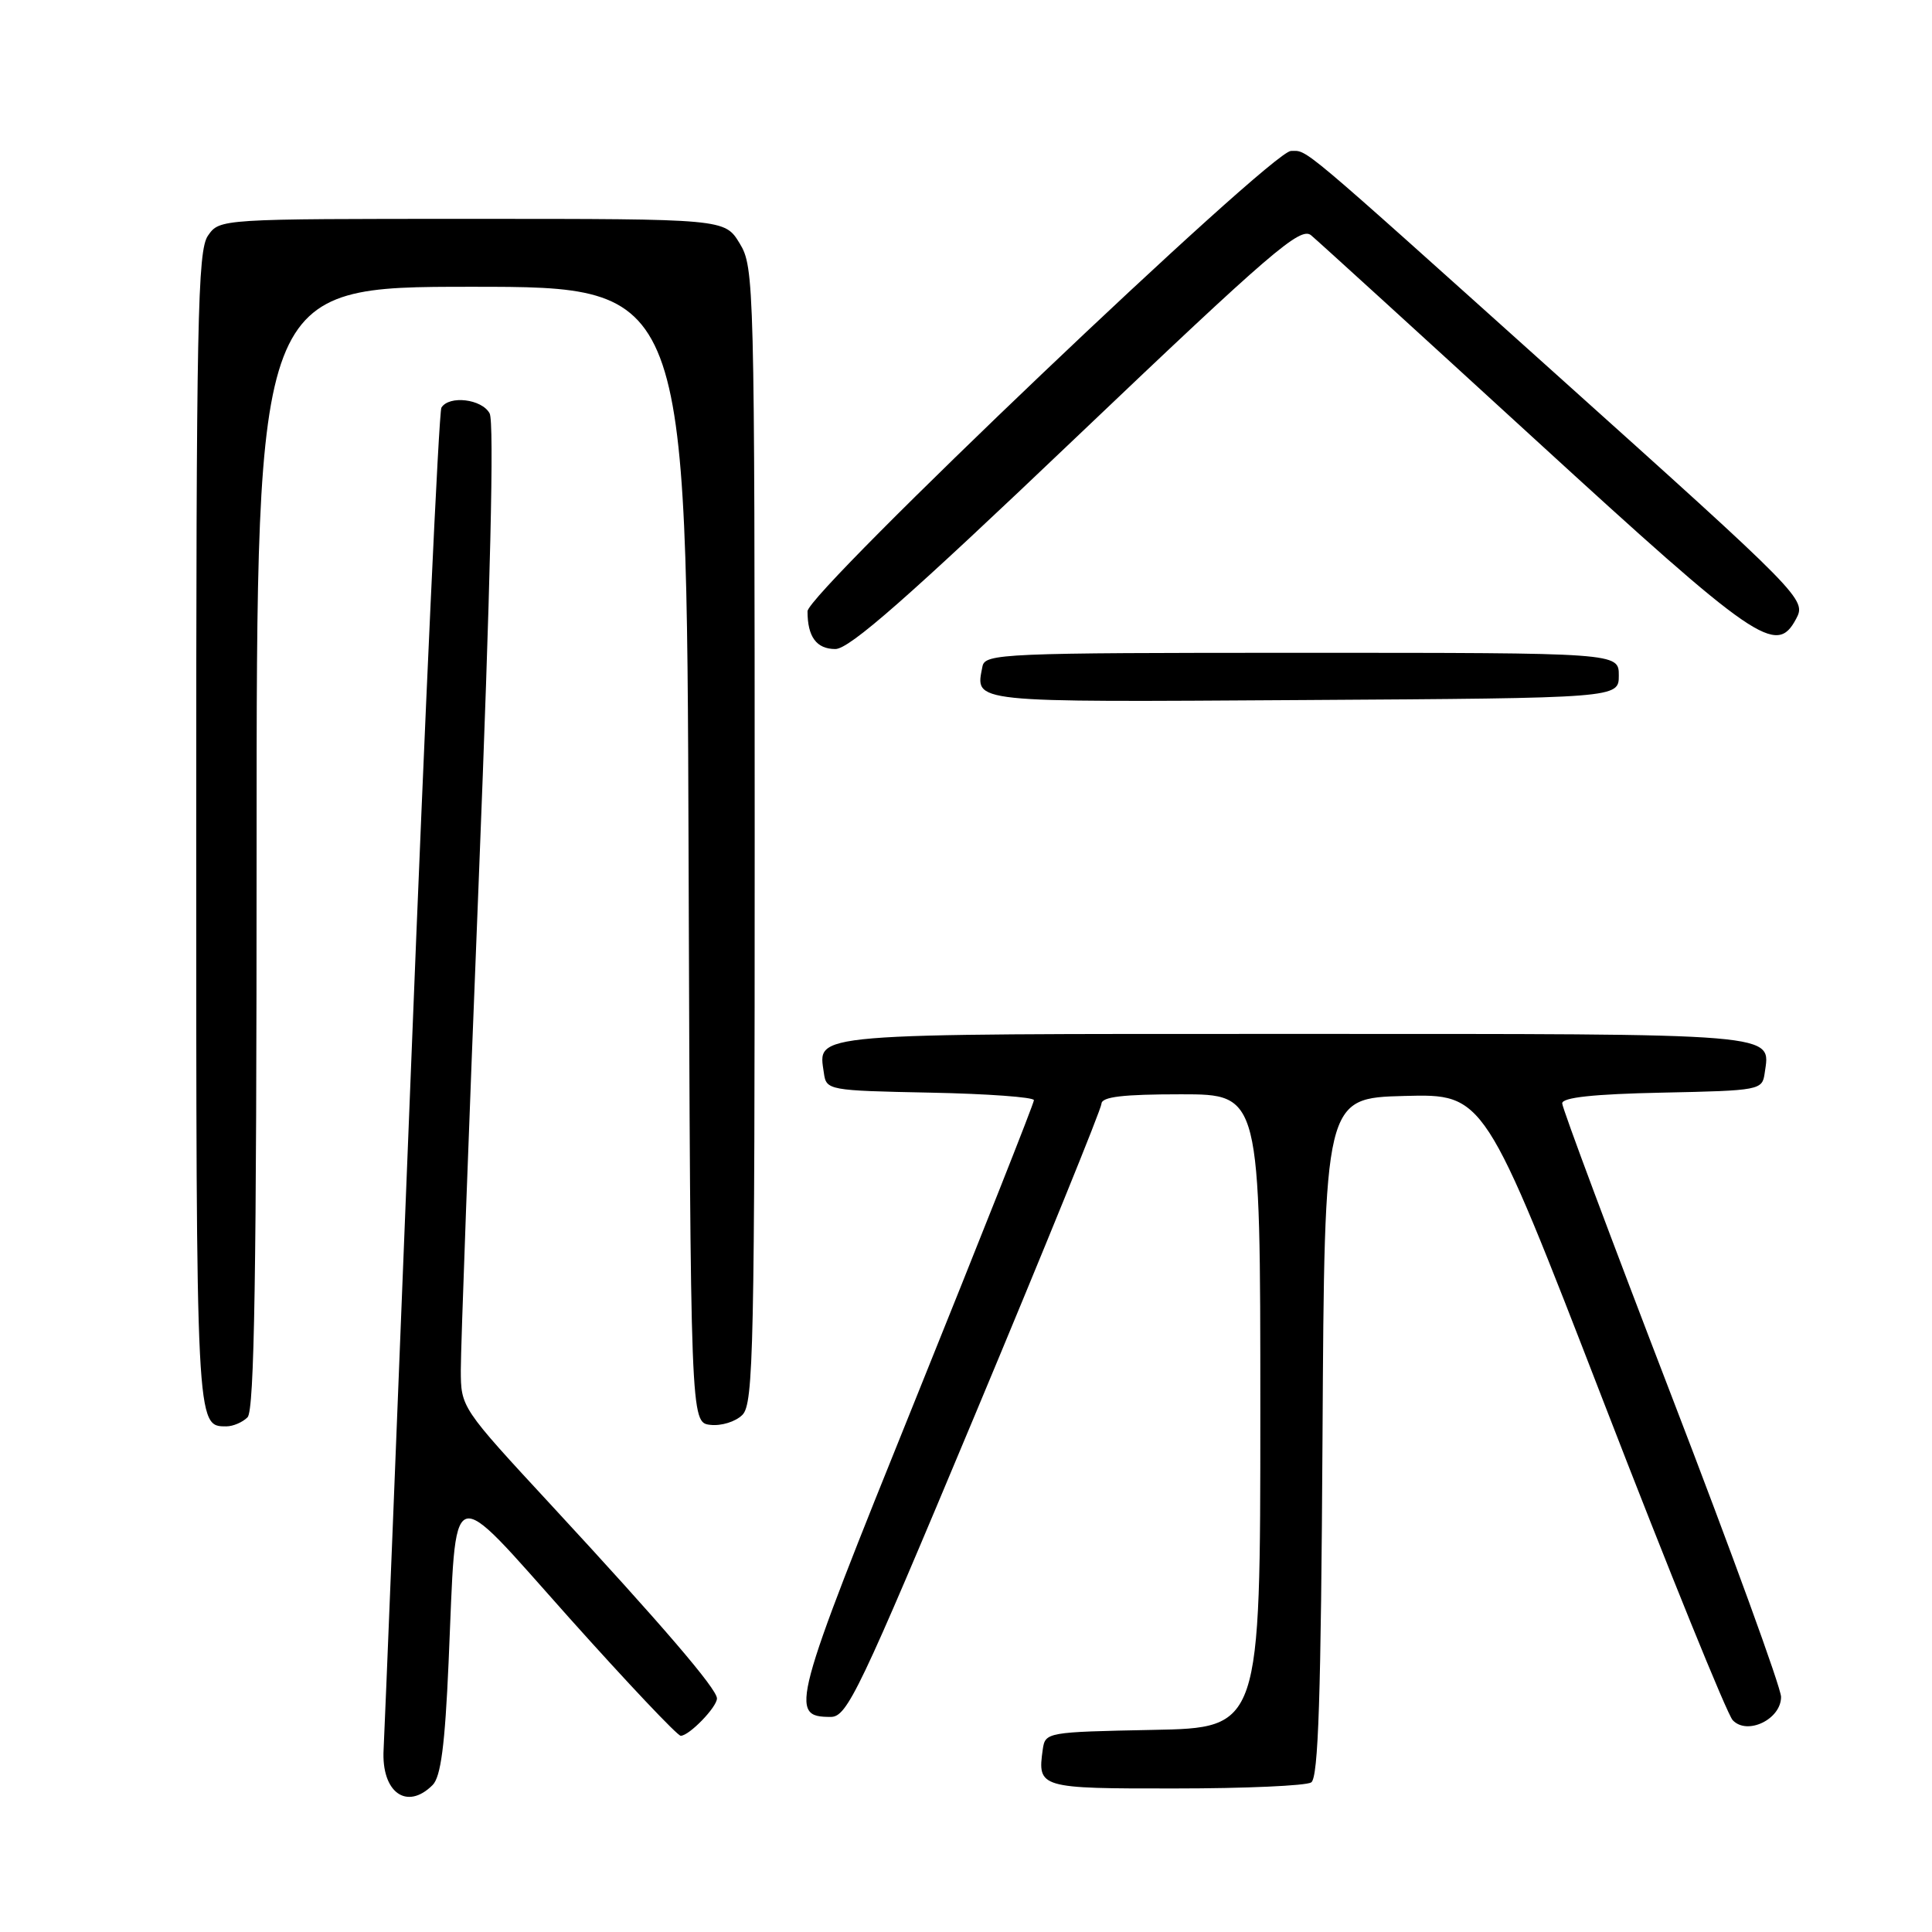 <?xml version="1.0" encoding="UTF-8" standalone="no"?>
<!DOCTYPE svg PUBLIC "-//W3C//DTD SVG 1.1//EN" "http://www.w3.org/Graphics/SVG/1.1/DTD/svg11.dtd" >
<svg xmlns="http://www.w3.org/2000/svg" xmlns:xlink="http://www.w3.org/1999/xlink" version="1.1" viewBox="0 0 256 256">
 <g >
 <path fill="currentColor"
d=" M 57.32 236.53 C 58.41 235.45 58.96 231.25 59.44 220.28 C 60.53 195.66 59.16 196.16 75.45 214.40 C 83.13 222.98 89.76 230.00 90.20 230.00 C 91.32 230.00 95.00 226.20 95.00 225.05 C 95.00 223.79 87.75 215.34 73.10 199.50 C 61.07 186.50 61.07 186.50 61.06 181.50 C 61.05 178.75 62.12 149.51 63.44 116.53 C 64.98 77.78 65.50 55.93 64.88 54.78 C 63.86 52.87 59.52 52.35 58.49 54.01 C 58.15 54.56 56.34 93.83 54.47 141.26 C 52.60 188.69 50.96 229.44 50.83 231.81 C 50.51 237.49 53.90 239.95 57.32 236.53 Z  M 173.74 236.18 C 174.69 235.58 175.04 224.88 175.24 190.45 C 175.50 145.50 175.50 145.50 186.09 145.22 C 196.69 144.94 196.69 144.94 212.47 185.72 C 221.14 208.15 228.85 227.14 229.59 227.93 C 231.51 229.98 236.00 227.82 236.00 224.85 C 236.00 223.64 229.47 205.71 221.50 185.00 C 213.53 164.29 207.00 146.83 207.00 146.20 C 207.00 145.42 211.14 144.97 220.25 144.78 C 233.23 144.51 233.51 144.45 233.83 142.19 C 234.59 136.83 236.59 137.00 171.50 137.00 C 106.41 137.00 108.41 136.83 109.17 142.19 C 109.49 144.46 109.75 144.51 123.25 144.78 C 130.81 144.93 137.00 145.38 137.00 145.78 C 137.01 146.18 129.95 163.98 121.33 185.36 C 104.89 226.08 104.51 227.50 110.08 227.50 C 112.25 227.50 113.84 224.18 129.18 187.50 C 138.38 165.50 145.93 146.94 145.95 146.25 C 145.99 145.33 148.79 145.00 156.50 145.00 C 167.00 145.00 167.00 145.00 167.00 186.97 C 167.00 228.95 167.00 228.95 152.75 229.22 C 138.69 229.50 138.50 229.53 138.17 231.82 C 137.45 236.92 137.73 237.00 155.72 236.98 C 164.95 236.98 173.06 236.62 173.74 236.18 Z  M 32.80 187.80 C 33.71 186.89 34.00 168.76 34.00 112.30 C 34.00 38.00 34.00 38.00 62.49 38.00 C 90.99 38.00 90.99 38.00 91.24 113.25 C 91.50 188.50 91.50 188.50 94.12 188.80 C 95.58 188.97 97.47 188.38 98.37 187.48 C 99.85 186.01 100.00 178.76 100.00 110.68 C 99.99 37.50 99.94 35.41 98.01 32.25 C 96.03 29.00 96.03 29.00 62.57 29.00 C 29.13 29.00 29.11 29.00 27.56 31.22 C 26.18 33.19 26.00 42.33 26.00 110.02 C 26.00 189.43 25.98 189.00 30.00 189.00 C 30.88 189.00 32.14 188.46 32.80 187.80 Z  M 214.50 89.50 C 214.50 86.50 214.50 86.50 172.51 86.50 C 132.81 86.50 130.51 86.60 130.18 88.31 C 129.24 93.16 128.10 93.04 172.72 92.76 C 214.50 92.50 214.50 92.50 214.50 89.50 Z  M 142.63 57.92 C 168.44 33.34 172.31 30.01 173.72 31.17 C 174.60 31.90 187.96 44.08 203.41 58.23 C 232.80 85.15 235.37 86.92 237.99 82.01 C 239.37 79.43 239.01 79.06 205.93 49.36 C 171.65 18.58 173.33 20.00 171.06 20.00 C 168.44 20.00 107.00 78.51 107.00 81.00 C 107.00 84.38 108.19 86.00 110.69 86.00 C 112.56 86.00 120.33 79.17 142.63 57.92 Z "/>
</g>
</svg>